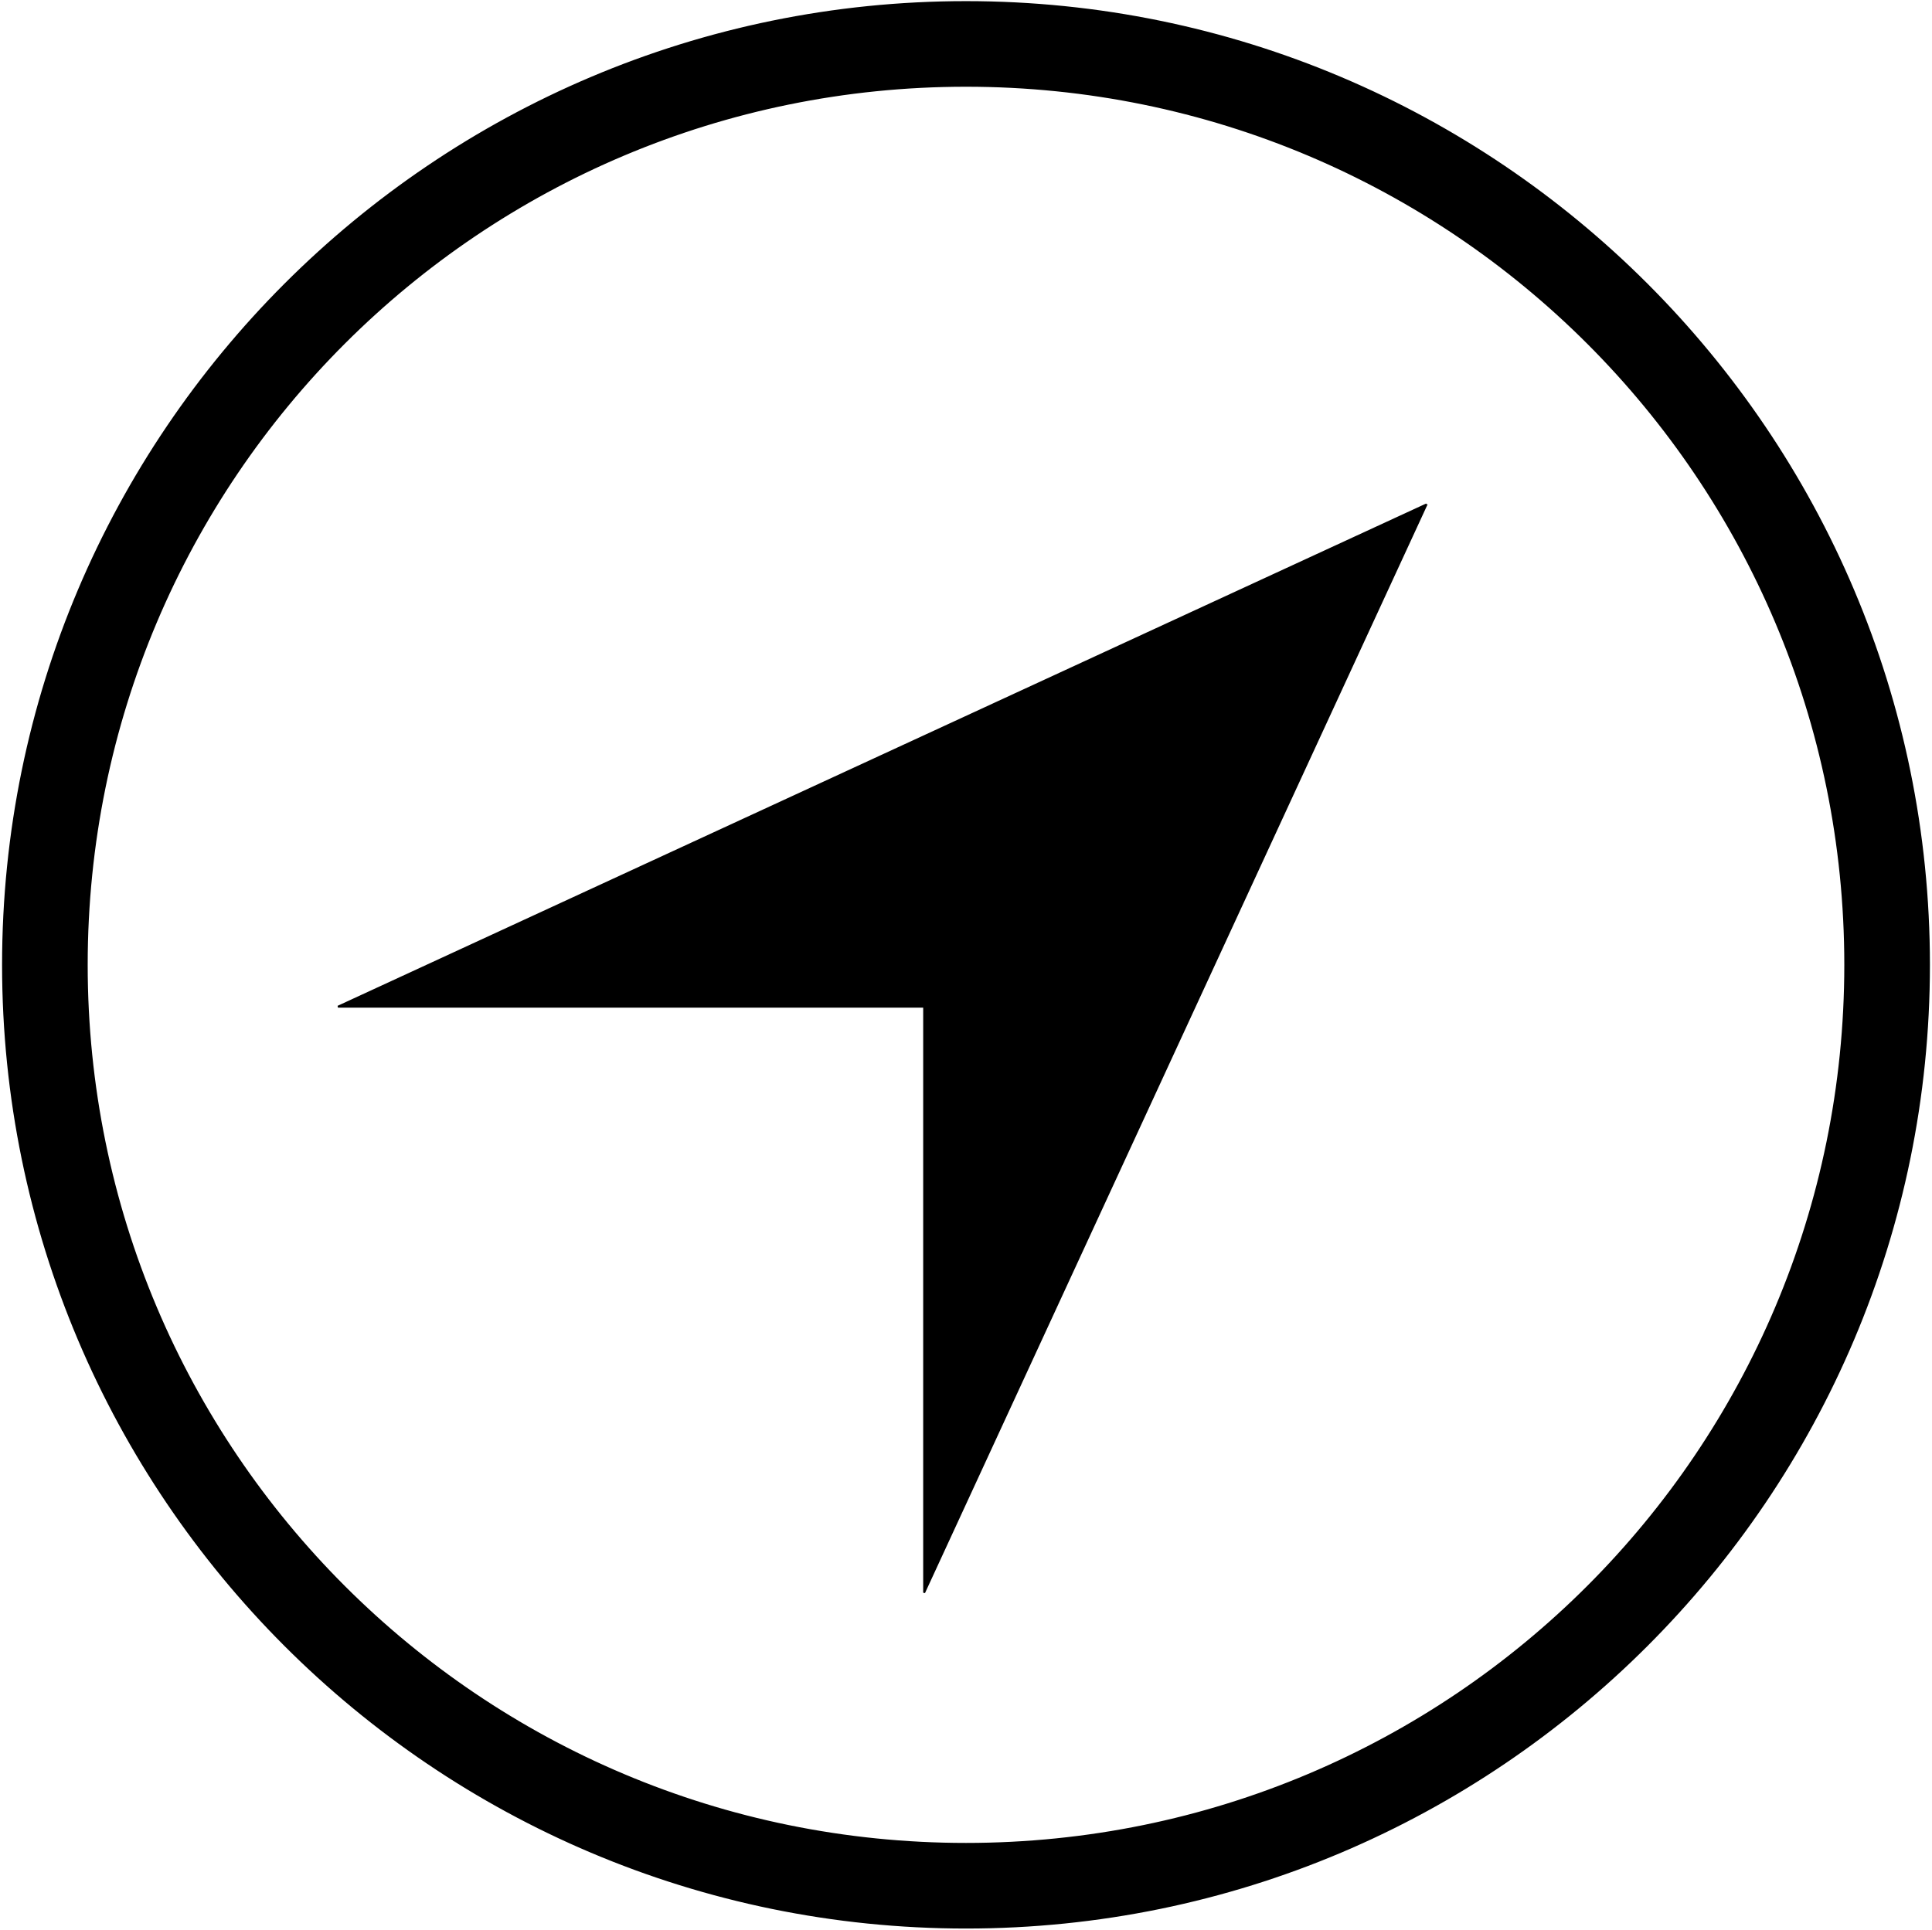 <svg width="1025" height="1024" xmlns="http://www.w3.org/2000/svg" xml:space="preserve" enable-background="new 0 0 1025 1024" version="1.1">

 <g>
  <title>Layer 1</title>
  <path stroke="null" id="svg_1" d="m512.5,1.1c-281.915,0 -510.9,228.985 -510.9,510.9c0,281.914 228.985,510.9 510.9,510.9c281.914,0 510.9,-228.986 510.9,-510.9c0,-281.915 -228.986,-510.9 -510.9,-510.9zm0,44.426c257.879,0 466.474,208.594 466.474,466.474c0,257.879 -208.594,466.474 -466.474,466.474c-257.88,0 -466.474,-208.594 -466.474,-466.474c0,-257.879 208.594,-466.474 466.474,-466.474zm244.343,222.13l-577.539,266.556l310.983,0l0,310.982l266.556,-577.539z"/>
 </g>
</svg>